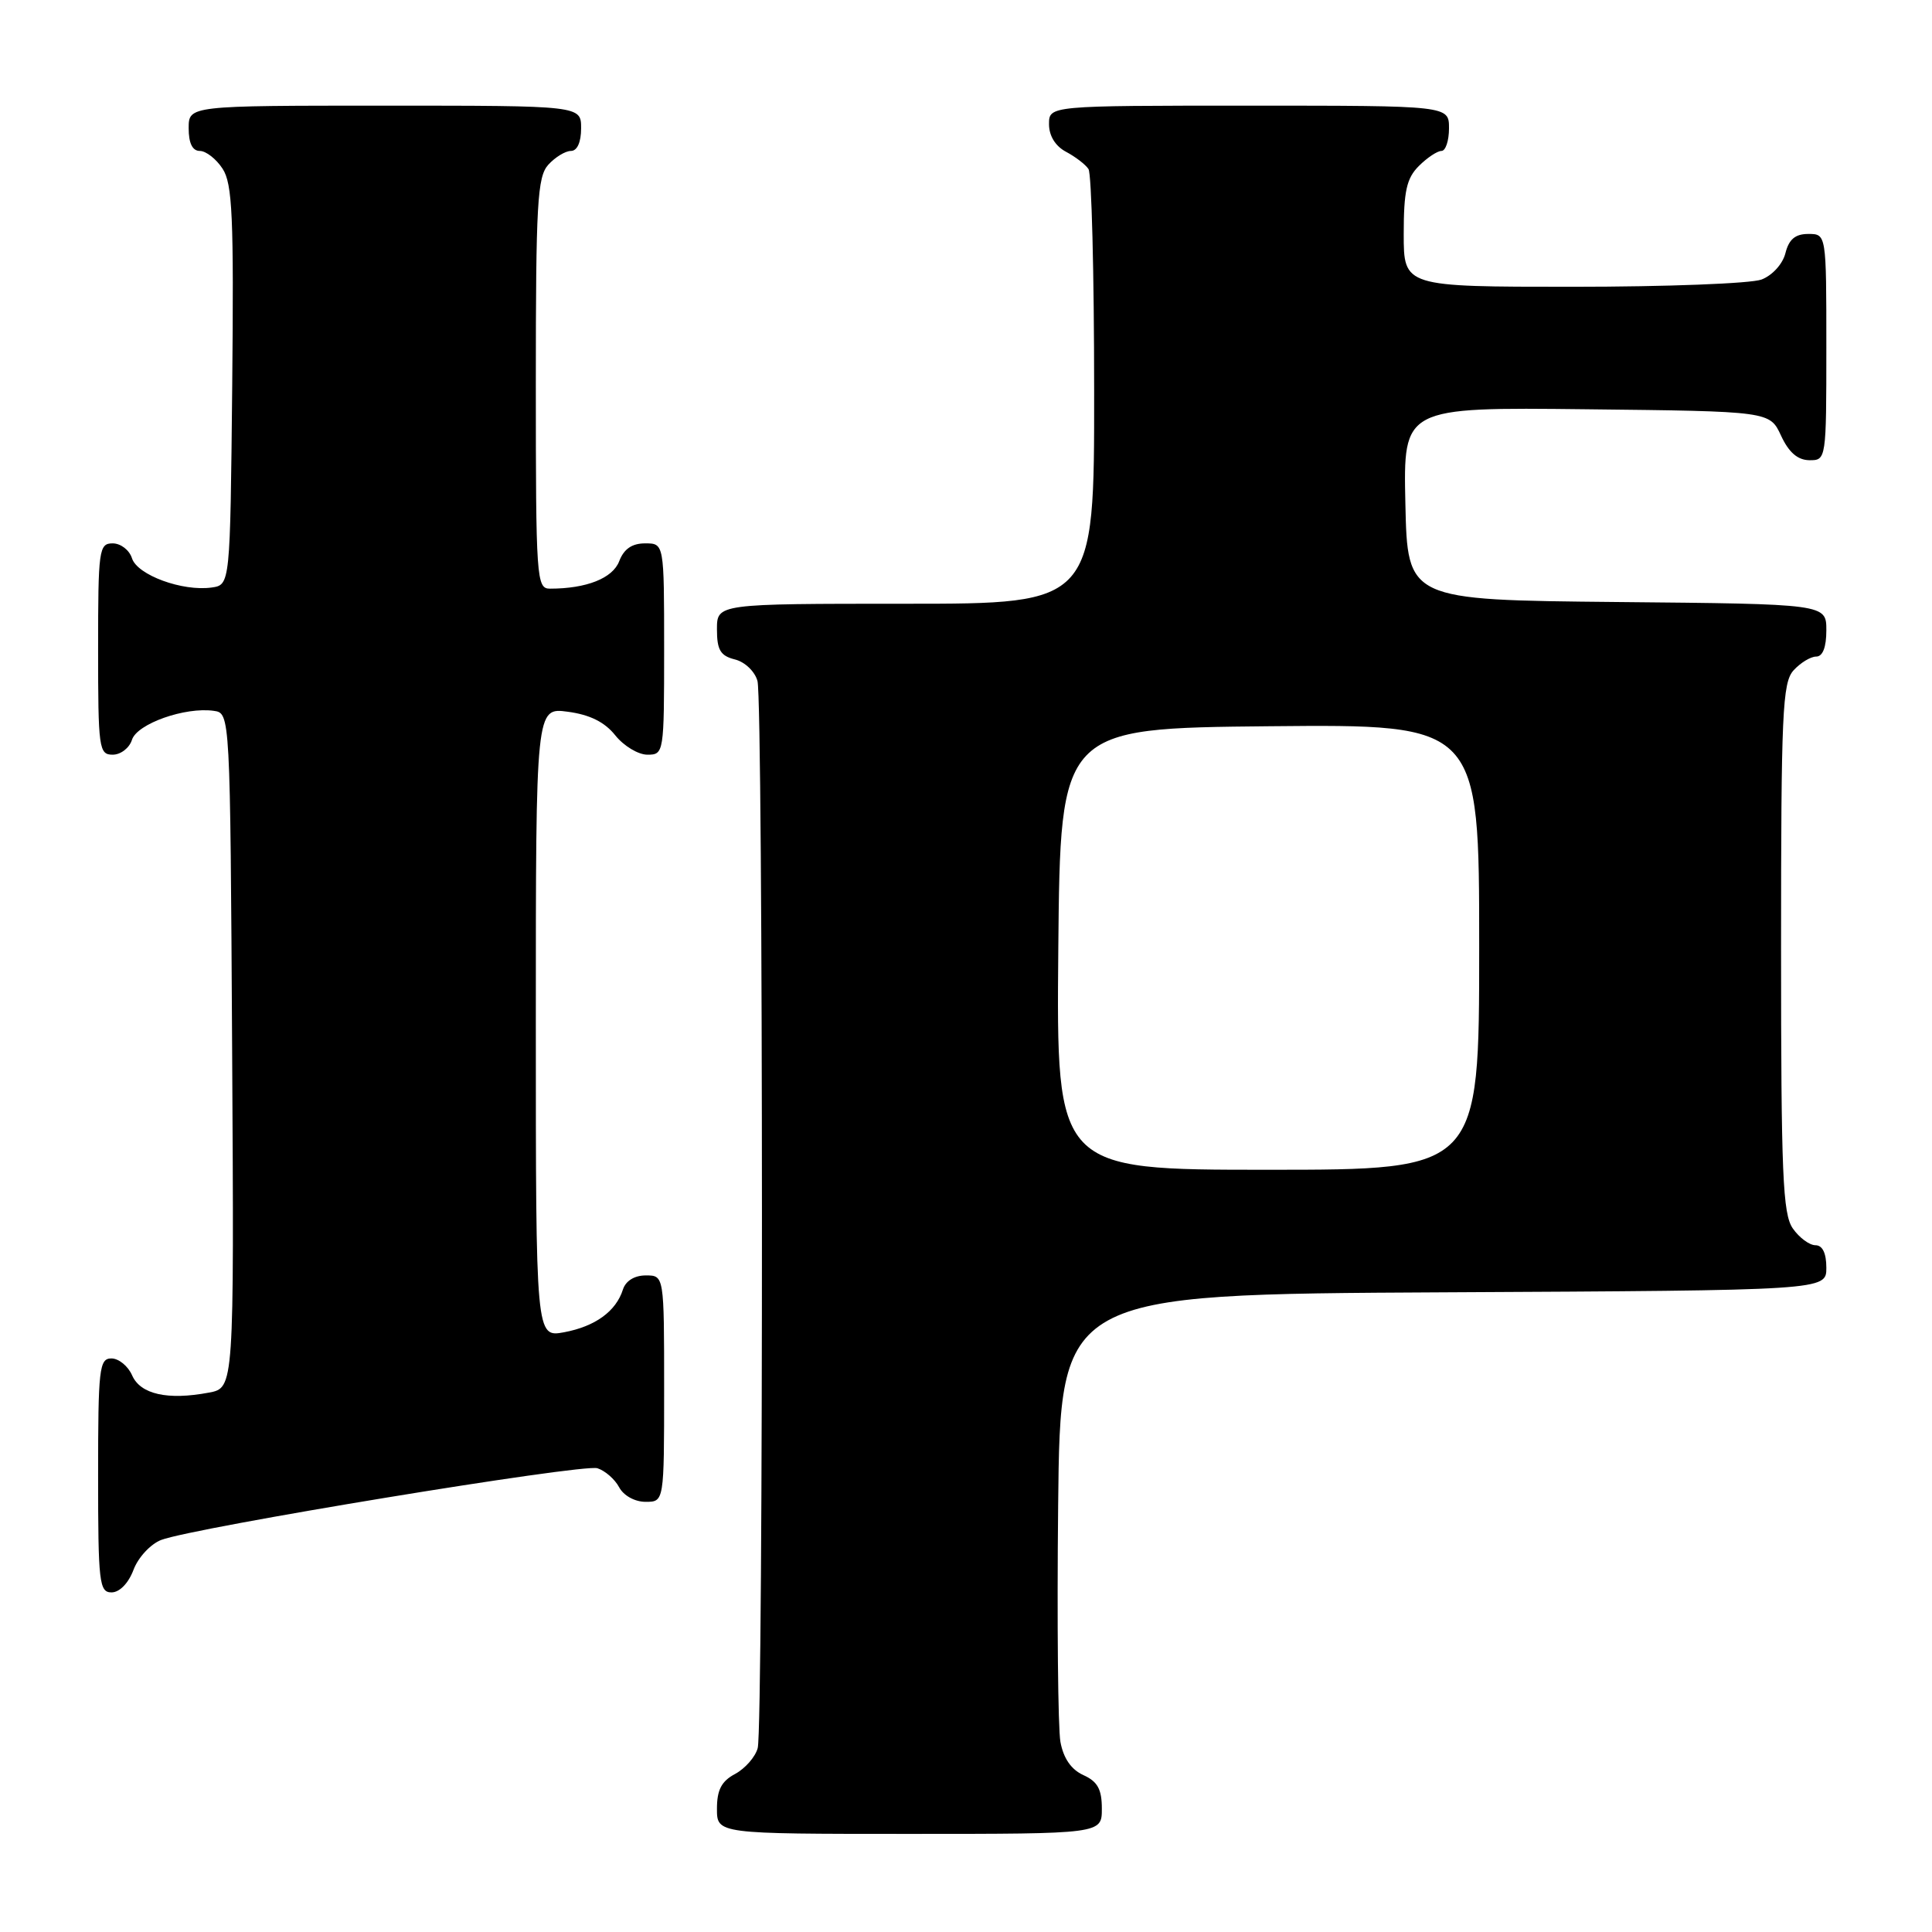 <?xml version="1.0" encoding="UTF-8" standalone="no"?>
<!DOCTYPE svg PUBLIC "-//W3C//DTD SVG 1.1//EN" "http://www.w3.org/Graphics/SVG/1.1/DTD/svg11.dtd" >
<svg xmlns="http://www.w3.org/2000/svg" xmlns:xlink="http://www.w3.org/1999/xlink" version="1.1" viewBox="0 0 256 256">
 <g >
 <path fill="currentColor"
d=" M 146.00 239.66 C 146.00 237.09 145.44 236.06 143.55 235.21 C 141.93 234.47 140.91 232.98 140.51 230.80 C 140.19 228.98 140.05 214.90 140.21 199.50 C 140.50 171.50 140.50 171.50 191.25 171.24 C 242.00 170.98 242.00 170.98 242.00 167.99 C 242.00 166.05 241.49 165.00 240.56 165.00 C 239.76 165.00 238.41 164.00 237.56 162.78 C 236.22 160.87 236.00 155.62 236.00 125.61 C 236.00 94.49 236.18 90.46 237.65 88.83 C 238.57 87.82 239.92 87.00 240.65 87.00 C 241.52 87.00 242.00 85.77 242.00 83.52 C 242.00 80.03 242.00 80.03 214.25 79.77 C 186.50 79.50 186.50 79.50 186.22 66.73 C 185.94 53.96 185.94 53.96 210.22 54.23 C 234.50 54.50 234.50 54.50 236.00 57.73 C 237.03 59.95 238.20 60.96 239.75 60.98 C 241.98 61.00 242.00 60.90 242.00 46.00 C 242.00 31.00 242.00 31.00 239.61 31.00 C 237.88 31.00 237.04 31.71 236.58 33.54 C 236.22 34.98 234.85 36.49 233.41 37.04 C 232.01 37.57 220.77 38.00 208.43 38.00 C 186.00 38.00 186.00 38.00 186.00 31.00 C 186.00 25.33 186.38 23.62 188.00 22.00 C 189.10 20.90 190.45 20.00 191.00 20.00 C 191.55 20.00 192.00 18.65 192.00 17.00 C 192.00 14.00 192.00 14.00 165.50 14.00 C 139.00 14.00 139.00 14.00 139.00 16.46 C 139.00 18.00 139.85 19.37 141.25 20.11 C 142.49 20.77 143.83 21.79 144.23 22.40 C 144.64 23.00 144.98 36.21 144.98 51.75 C 145.00 80.00 145.00 80.00 120.00 80.00 C 95.00 80.00 95.00 80.00 95.00 83.39 C 95.00 86.13 95.46 86.90 97.38 87.38 C 98.71 87.71 100.03 88.98 100.37 90.24 C 101.14 93.11 101.17 228.77 100.40 231.63 C 100.09 232.80 98.74 234.33 97.42 235.05 C 95.60 236.01 95.00 237.17 95.00 239.67 C 95.00 243.00 95.00 243.00 120.50 243.00 C 146.00 243.00 146.00 243.00 146.00 239.66 Z  M 17.69 208.01 C 18.31 206.36 19.96 204.59 21.36 204.05 C 25.70 202.40 77.22 193.93 79.16 194.55 C 80.17 194.87 81.47 196.00 82.04 197.07 C 82.63 198.18 84.12 199.00 85.54 199.00 C 88.00 199.00 88.00 199.00 88.00 184.00 C 88.00 169.00 88.00 169.00 85.57 169.00 C 84.07 169.00 82.91 169.72 82.54 170.87 C 81.63 173.76 78.86 175.76 74.75 176.53 C 71.00 177.22 71.00 177.22 71.00 135.48 C 71.00 93.74 71.00 93.74 75.24 94.31 C 78.16 94.70 80.13 95.68 81.53 97.44 C 82.66 98.85 84.57 100.00 85.79 100.00 C 87.97 100.00 88.00 99.78 88.00 86.00 C 88.00 72.00 88.00 72.00 85.48 72.00 C 83.74 72.00 82.67 72.74 82.05 74.36 C 81.19 76.62 77.72 78.00 72.87 78.00 C 71.09 78.00 71.00 76.73 71.00 50.83 C 71.00 26.95 71.20 23.44 72.65 21.83 C 73.57 20.82 74.92 20.00 75.65 20.00 C 76.48 20.00 77.00 18.85 77.00 17.00 C 77.00 14.00 77.00 14.00 51.00 14.00 C 25.00 14.00 25.00 14.00 25.00 17.00 C 25.00 18.98 25.50 20.00 26.48 20.00 C 27.29 20.00 28.65 21.06 29.49 22.35 C 30.80 24.34 30.99 28.70 30.77 51.10 C 30.50 77.50 30.50 77.50 28.04 77.85 C 24.18 78.39 18.20 76.20 17.49 73.98 C 17.15 72.89 16.00 72.00 14.93 72.00 C 13.11 72.00 13.00 72.83 13.00 86.00 C 13.00 99.17 13.11 100.00 14.93 100.00 C 16.00 100.00 17.15 99.11 17.49 98.02 C 18.17 95.90 24.52 93.65 28.33 94.19 C 30.50 94.50 30.50 94.50 30.76 139.20 C 31.02 183.91 31.02 183.91 27.67 184.53 C 22.21 185.56 18.61 184.75 17.51 182.25 C 16.97 181.01 15.73 180.00 14.76 180.00 C 13.15 180.00 13.00 181.36 13.00 195.50 C 13.00 209.70 13.15 211.00 14.78 211.00 C 15.84 211.00 17.02 209.79 17.69 208.01 Z  M 140.23 125.75 C 140.50 96.50 140.50 96.50 168.25 96.23 C 196.00 95.97 196.00 95.97 196.00 125.48 C 196.00 155.00 196.00 155.00 167.98 155.00 C 139.97 155.00 139.97 155.00 140.23 125.75 Z "/>
</g>
</svg>
